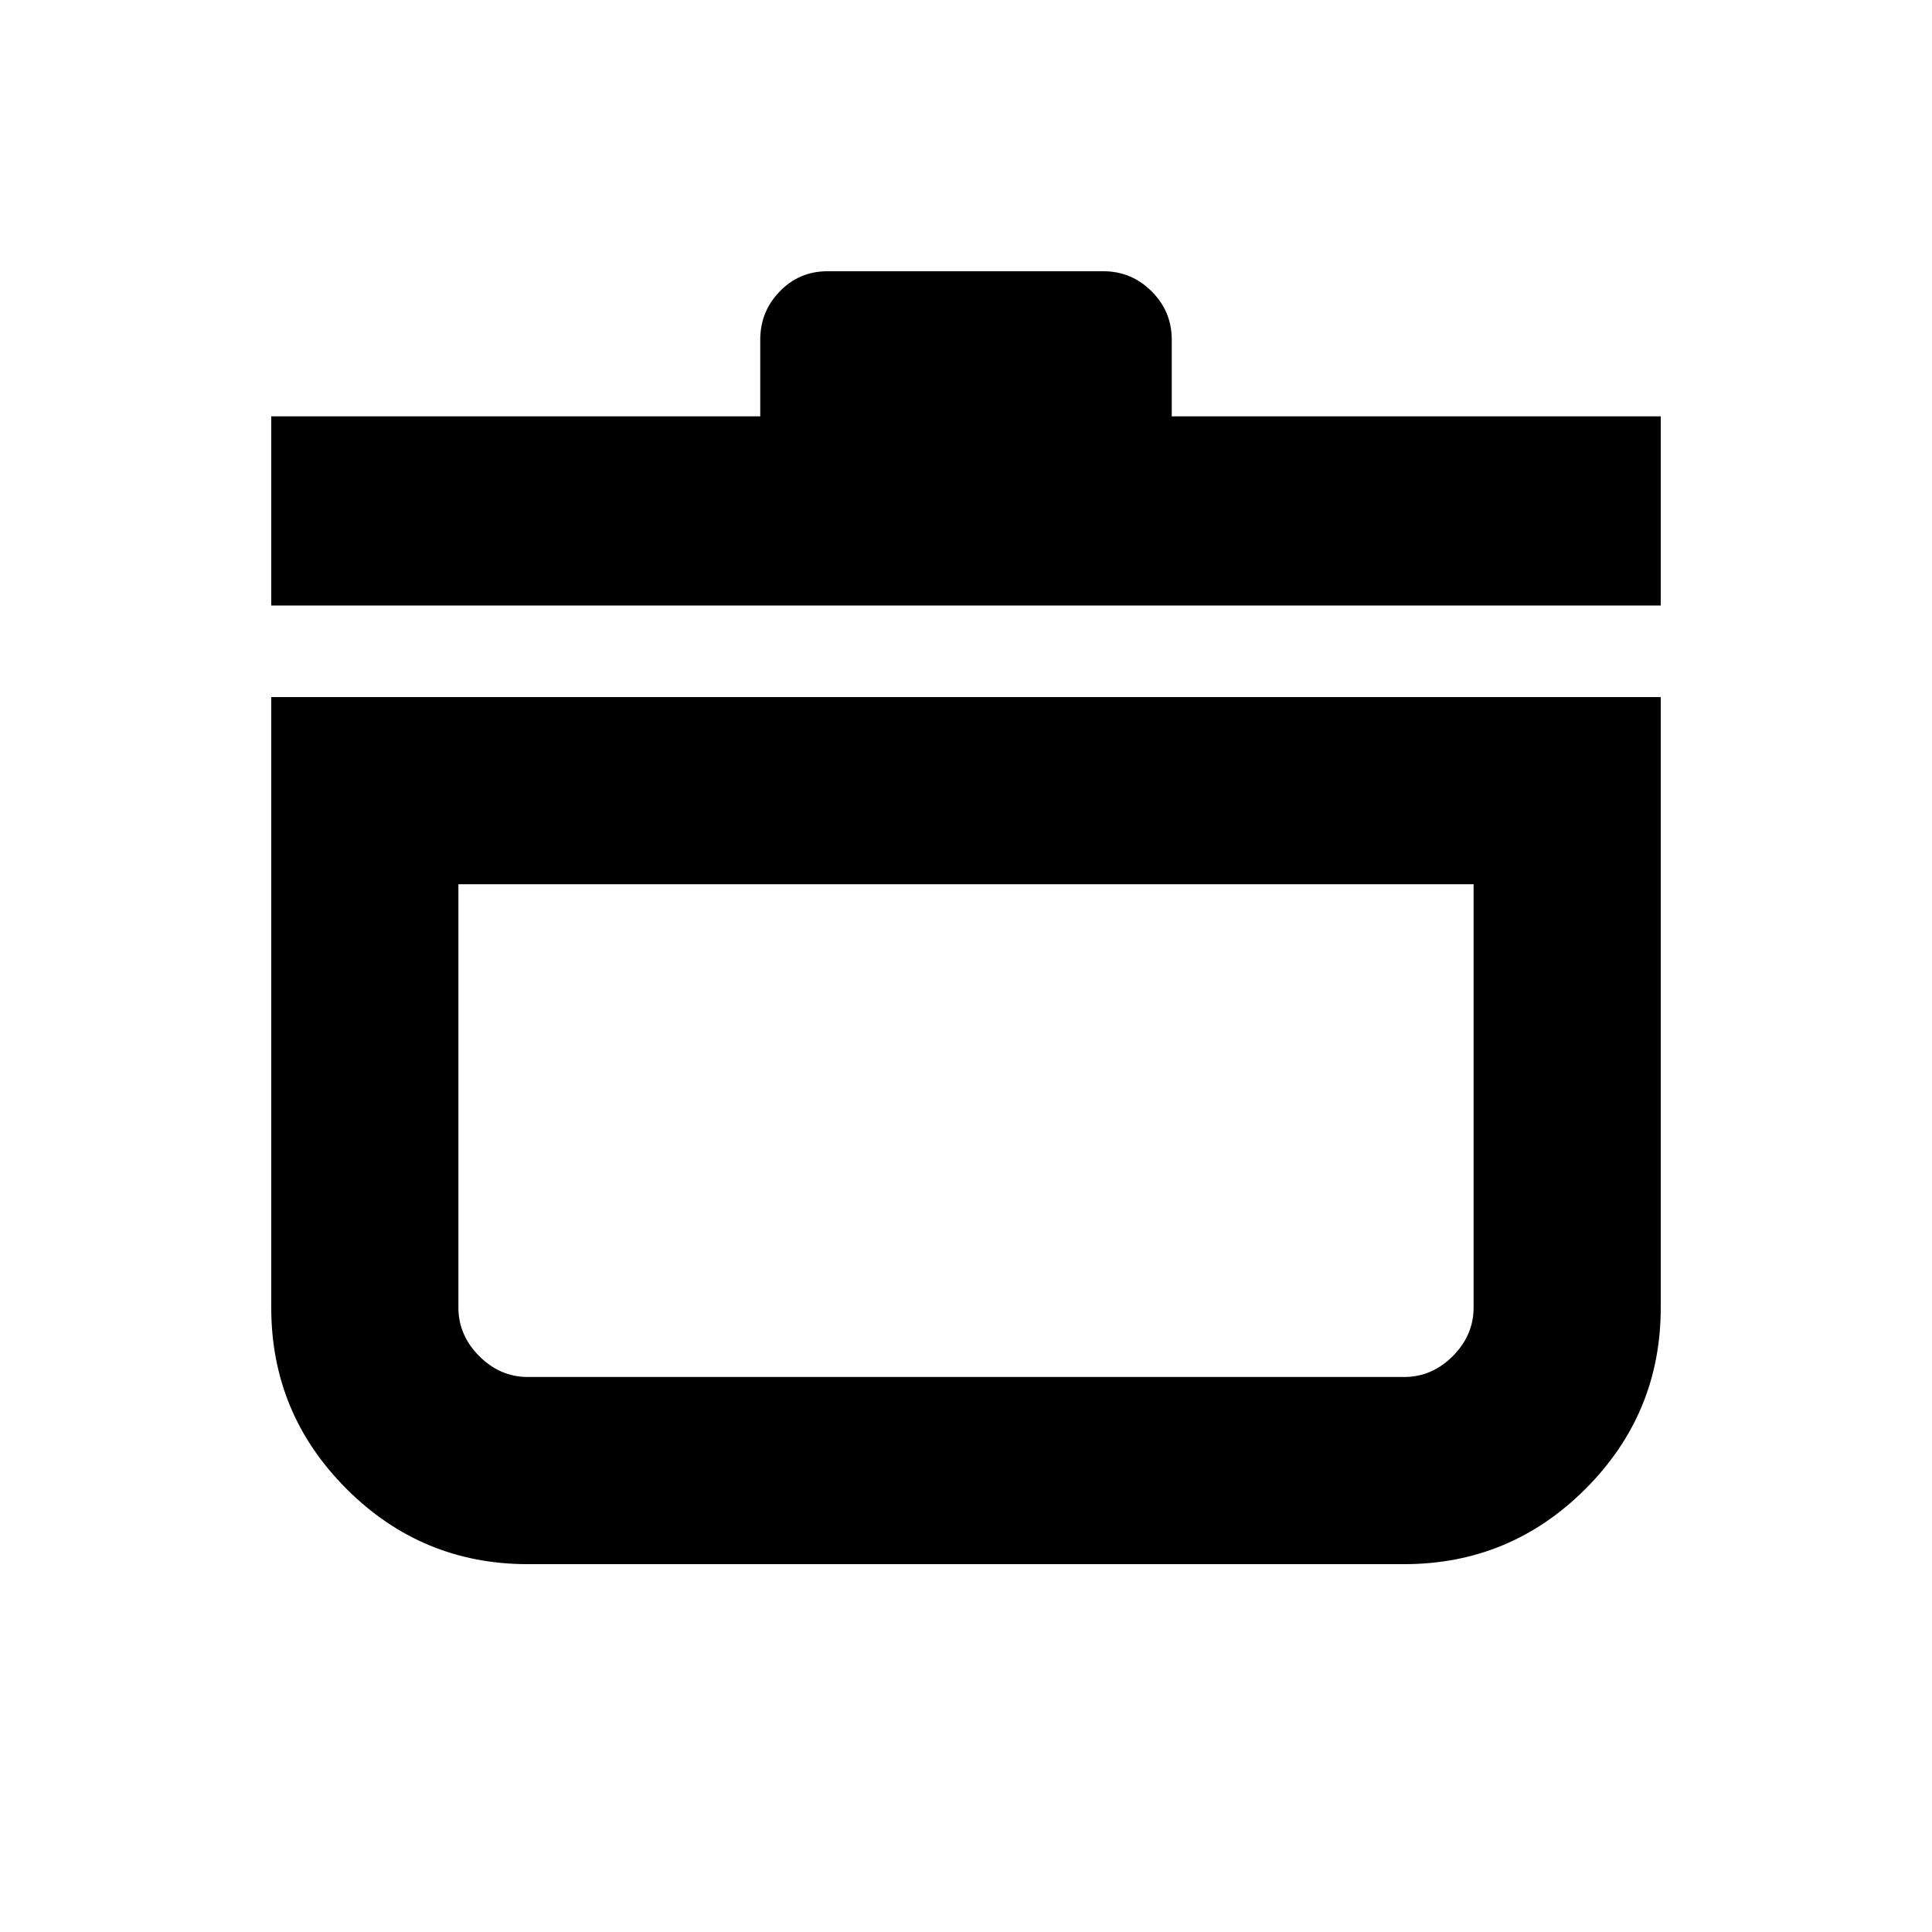 <svg xmlns="http://www.w3.org/2000/svg" height="20" viewBox="0 -960 960 960" width="20"><path d="M134.78-613.63h690.44v303.35q0 52.7-37.4 90.1-37.4 37.4-90.1 37.4H262.28q-52.7 0-90.1-37.4-37.4-37.4-37.4-90.1v-303.35Zm93 93v210.35q0 13.78 10.36 24.14 10.36 10.36 24.14 10.36h435.44q13.78 0 24.14-10.36 10.36-10.36 10.36-24.14v-210.35H227.78Zm-93-138.5v-94h242.98v-38.09q0-14.01 9.71-24 9.71-10 23.73-10h137.04q14.01 0 24.01 10 9.99 9.99 9.99 24v38.09h242.98v94H134.78ZM480-398.74Z"/></svg>